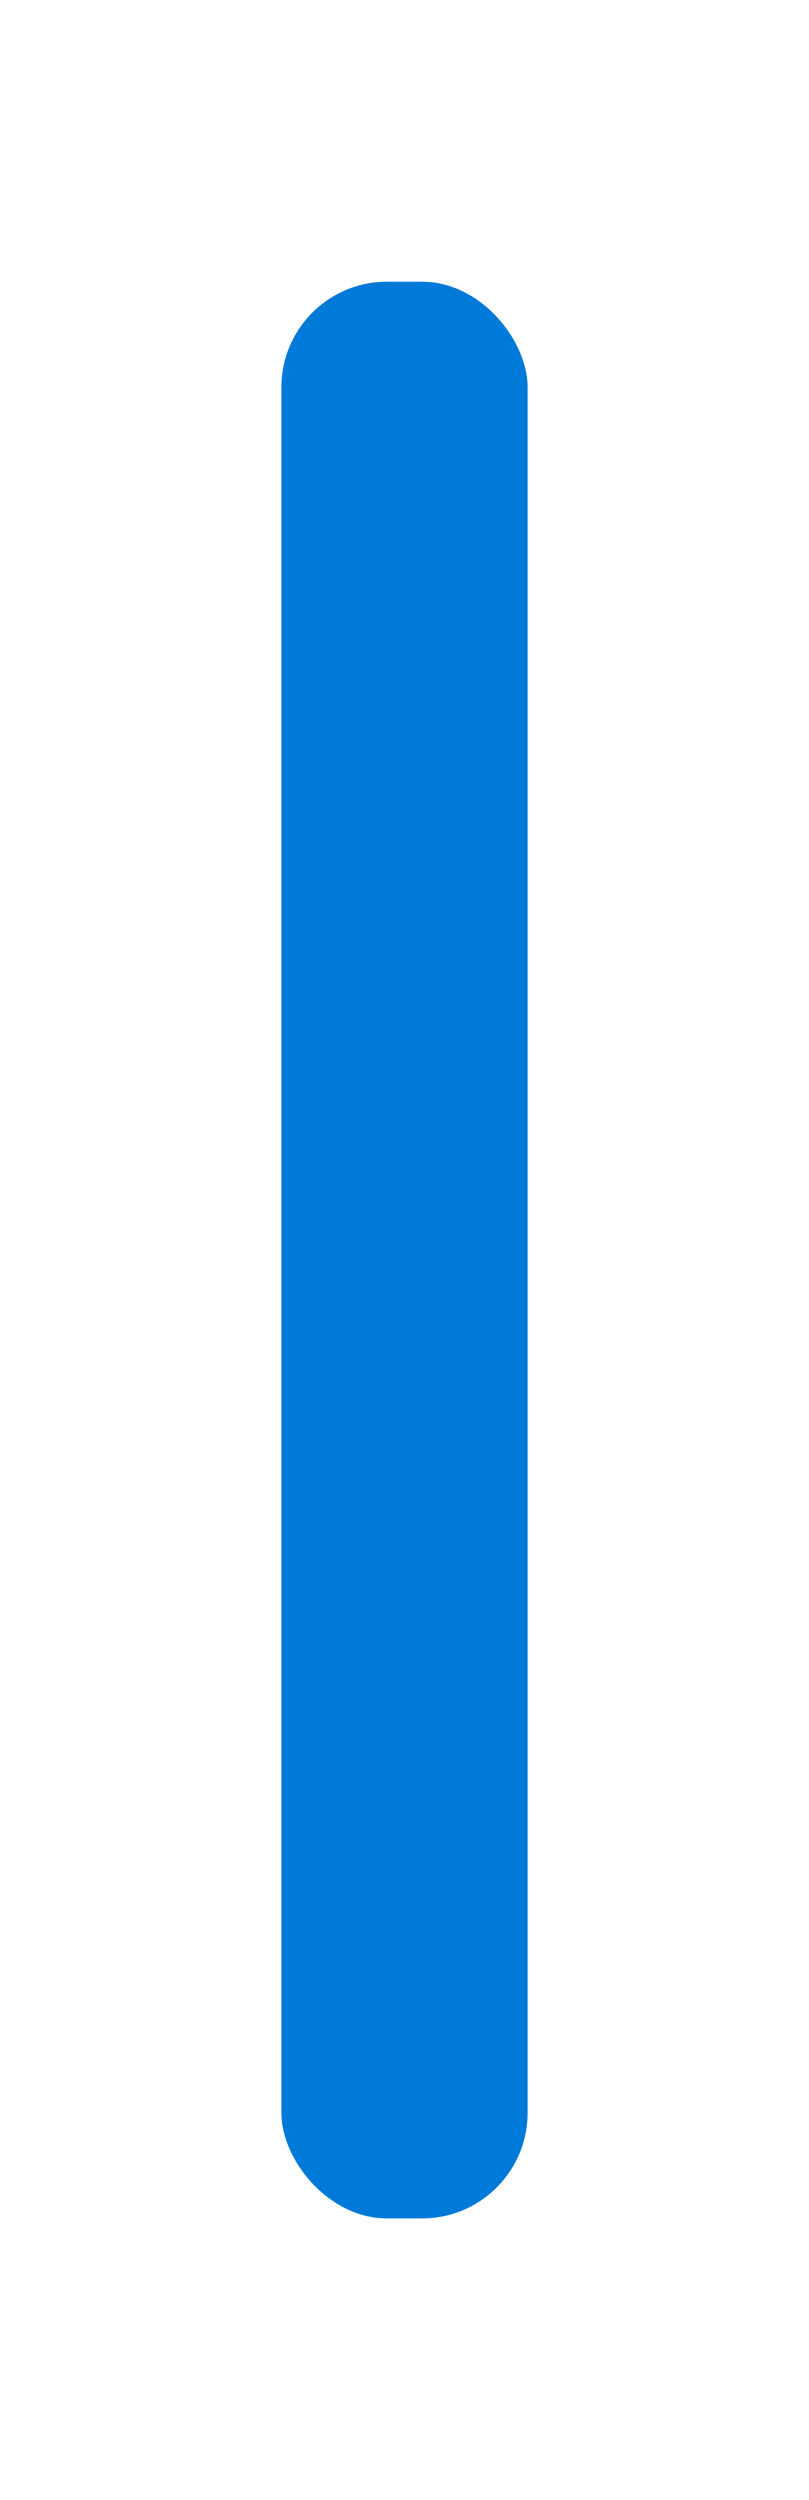 <svg width="23" height="71" viewBox="0 0 23 71" fill="none" xmlns="http://www.w3.org/2000/svg">
<g filter="url(#filter0_d_2449_2082)">
<rect x="6" y="8" width="7" height="55" rx="3" fill="#007AD9"/>
</g>
<defs>
<filter id="filter0_d_2449_2082" x="0" y="0" width="23" height="71" filterUnits="userSpaceOnUse" color-interpolation-filters="sRGB">
<feFlood flood-opacity="0" result="BackgroundImageFix"/>
<feColorMatrix in="SourceAlpha" type="matrix" values="0 0 0 0 0 0 0 0 0 0 0 0 0 0 0 0 0 0 127 0" result="hardAlpha"/>
<feOffset dx="2"/>
<feGaussianBlur stdDeviation="4"/>
<feComposite in2="hardAlpha" operator="out"/>
<feColorMatrix type="matrix" values="0 0 0 0 0 0 0 0 0 0 0 0 0 0 0 0 0 0 0.15 0"/>
<feBlend mode="normal" in2="BackgroundImageFix" result="effect1_dropShadow_2449_2082"/>
<feBlend mode="normal" in="SourceGraphic" in2="effect1_dropShadow_2449_2082" result="shape"/>
</filter>
</defs>
</svg>
